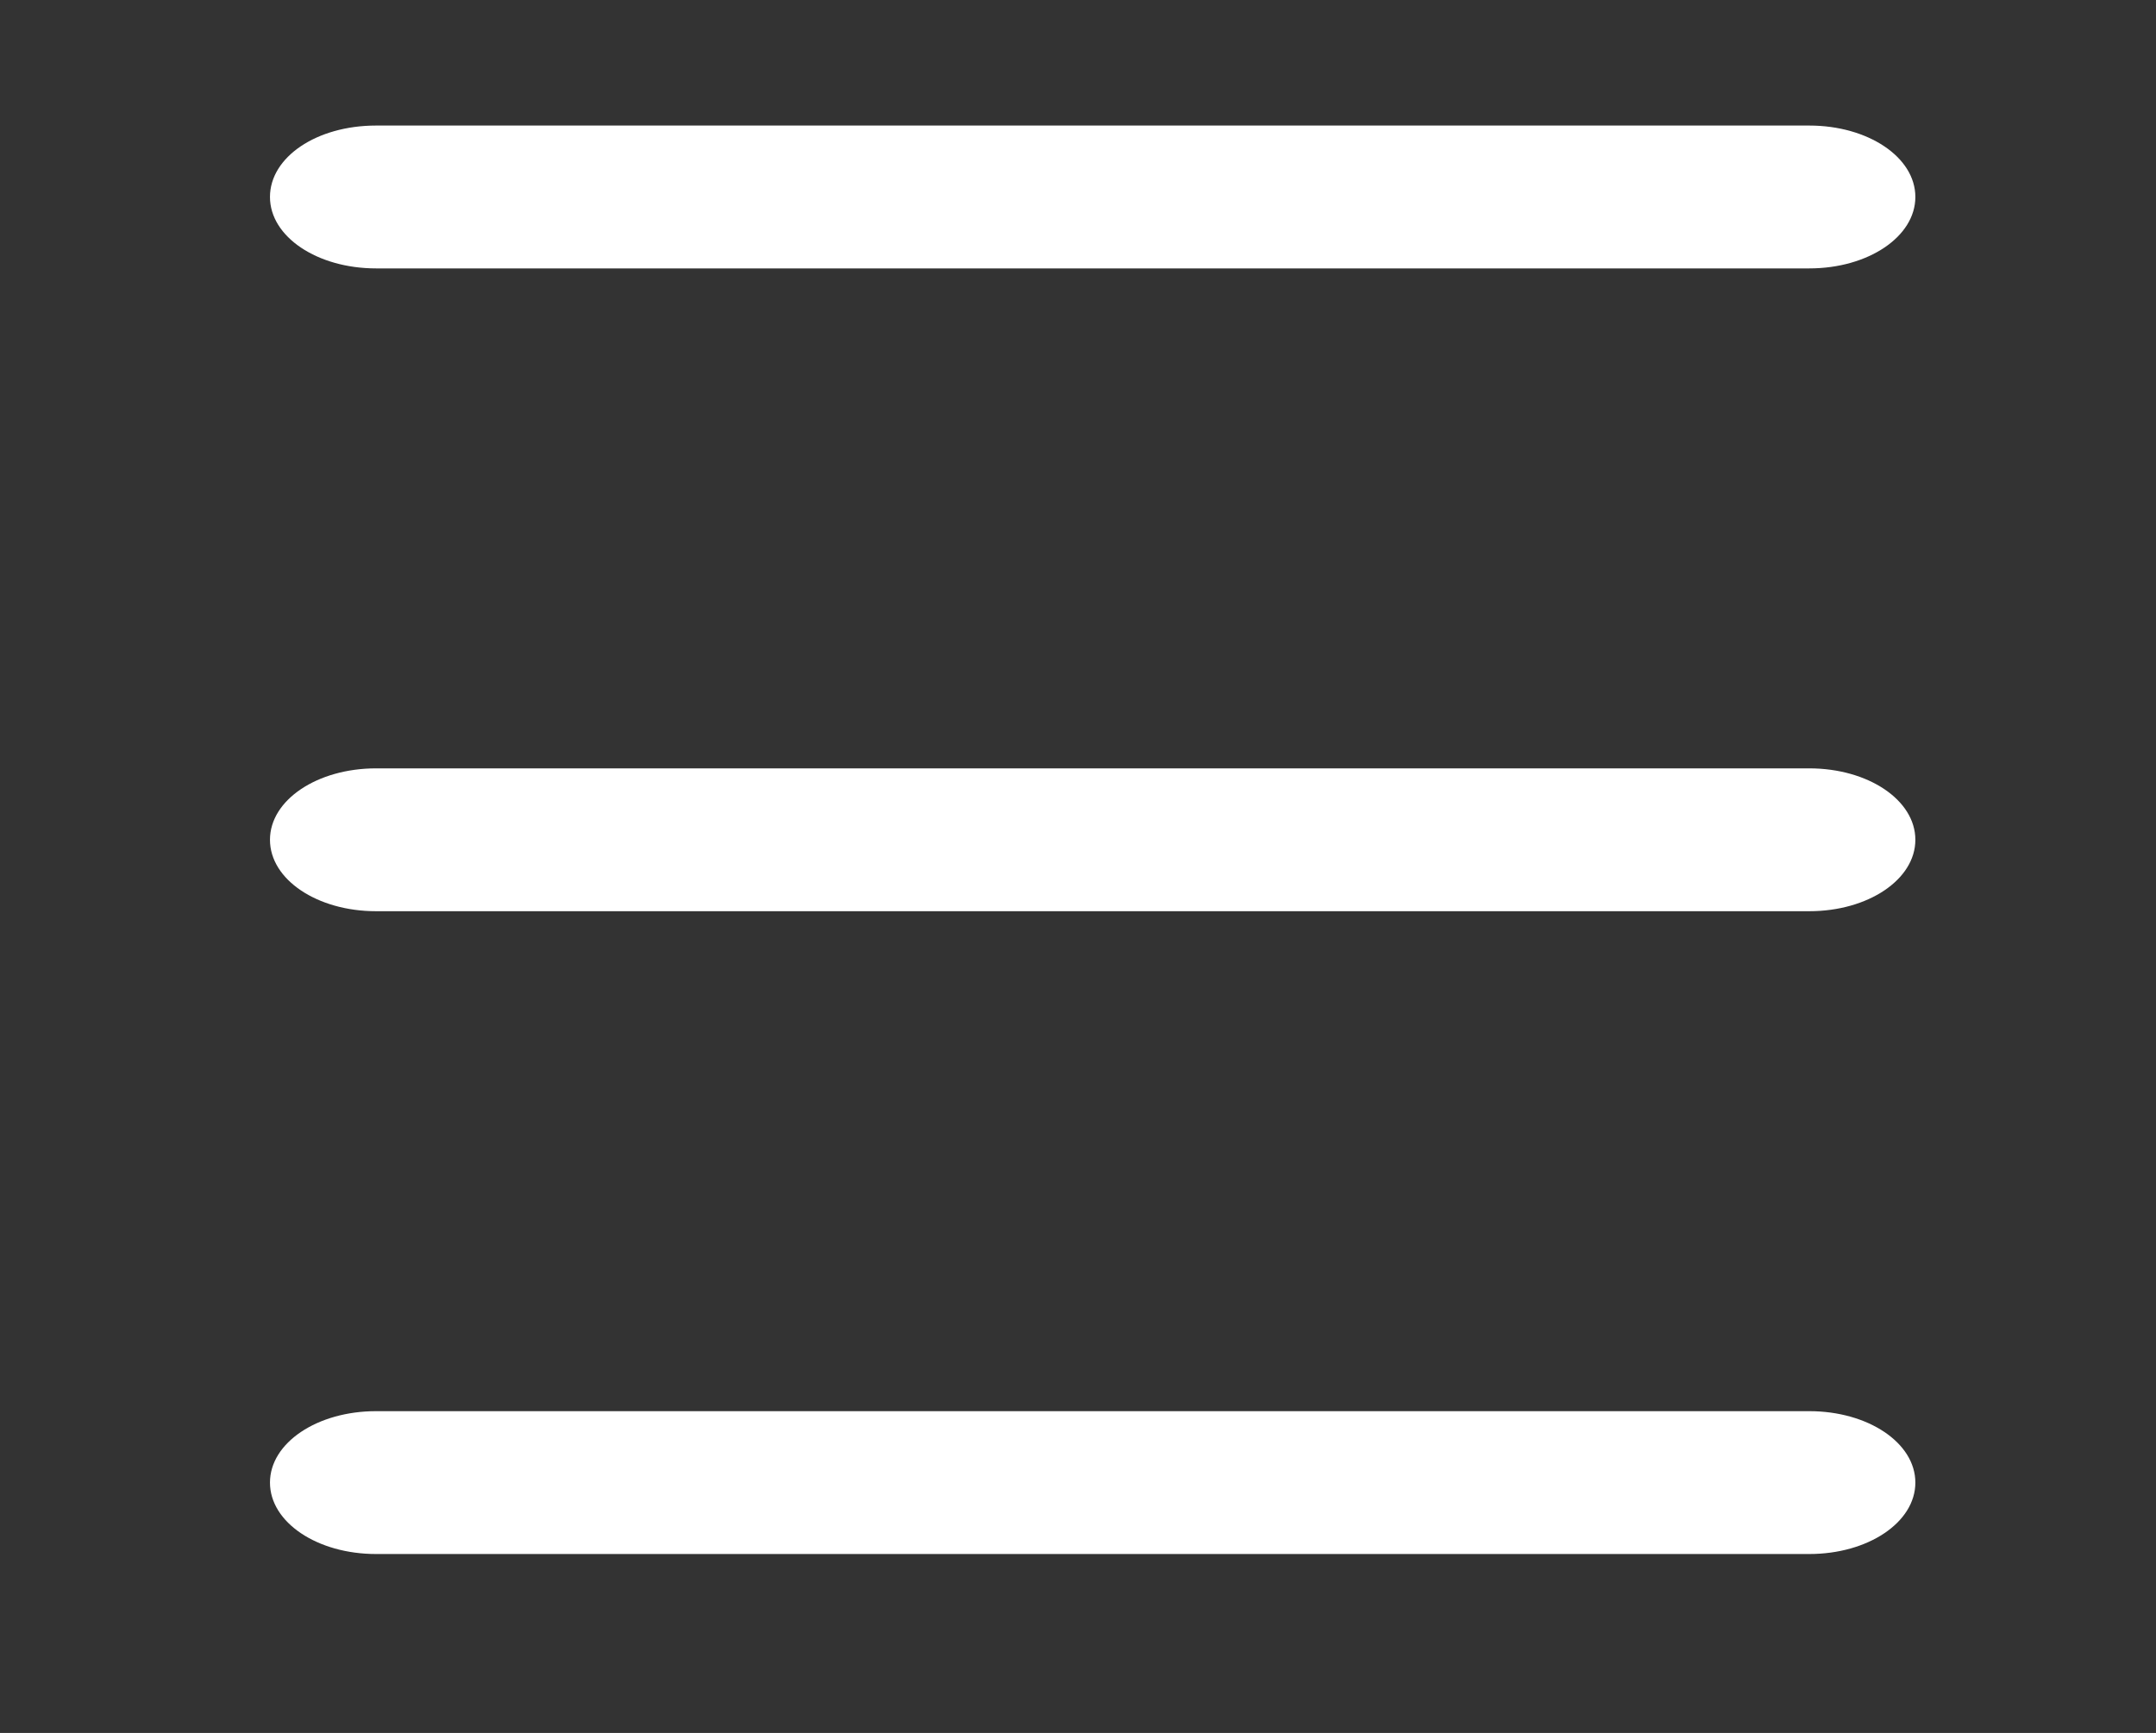 <svg id="Layer_1" data-name="Layer 1" xmlns="http://www.w3.org/2000/svg" viewBox="0 0 28.67 23.05"><rect x="0" y="0" width="28.67" height="23.05" fill="#333333" stroke="none"/><defs><style>.cls-1{fill:#fff;}</style></defs><title>Hamburger</title><path class="cls-1" d="M24.06,3.57H5c-.78,0-1.41-.42-1.41-.95S4.21,1.67,5,1.67H24.06c.78,0,1.41.42,1.41.95s-.63.95-1.41.95Z"/><path class="cls-1" d="M24.06,12.12H5c-.78,0-1.41-.42-1.41-.95s.63-.95,1.41-.95H24.06c.78,0,1.41.42,1.41.95s-.63.95-1.41.95Z"/><path class="cls-1" d="M24.06,20.67H5c-.78,0-1.41-.42-1.41-.95s.63-.95,1.41-.95H24.06c.78,0,1.41.42,1.41.95s-.63.95-1.41.95Z"/></svg>